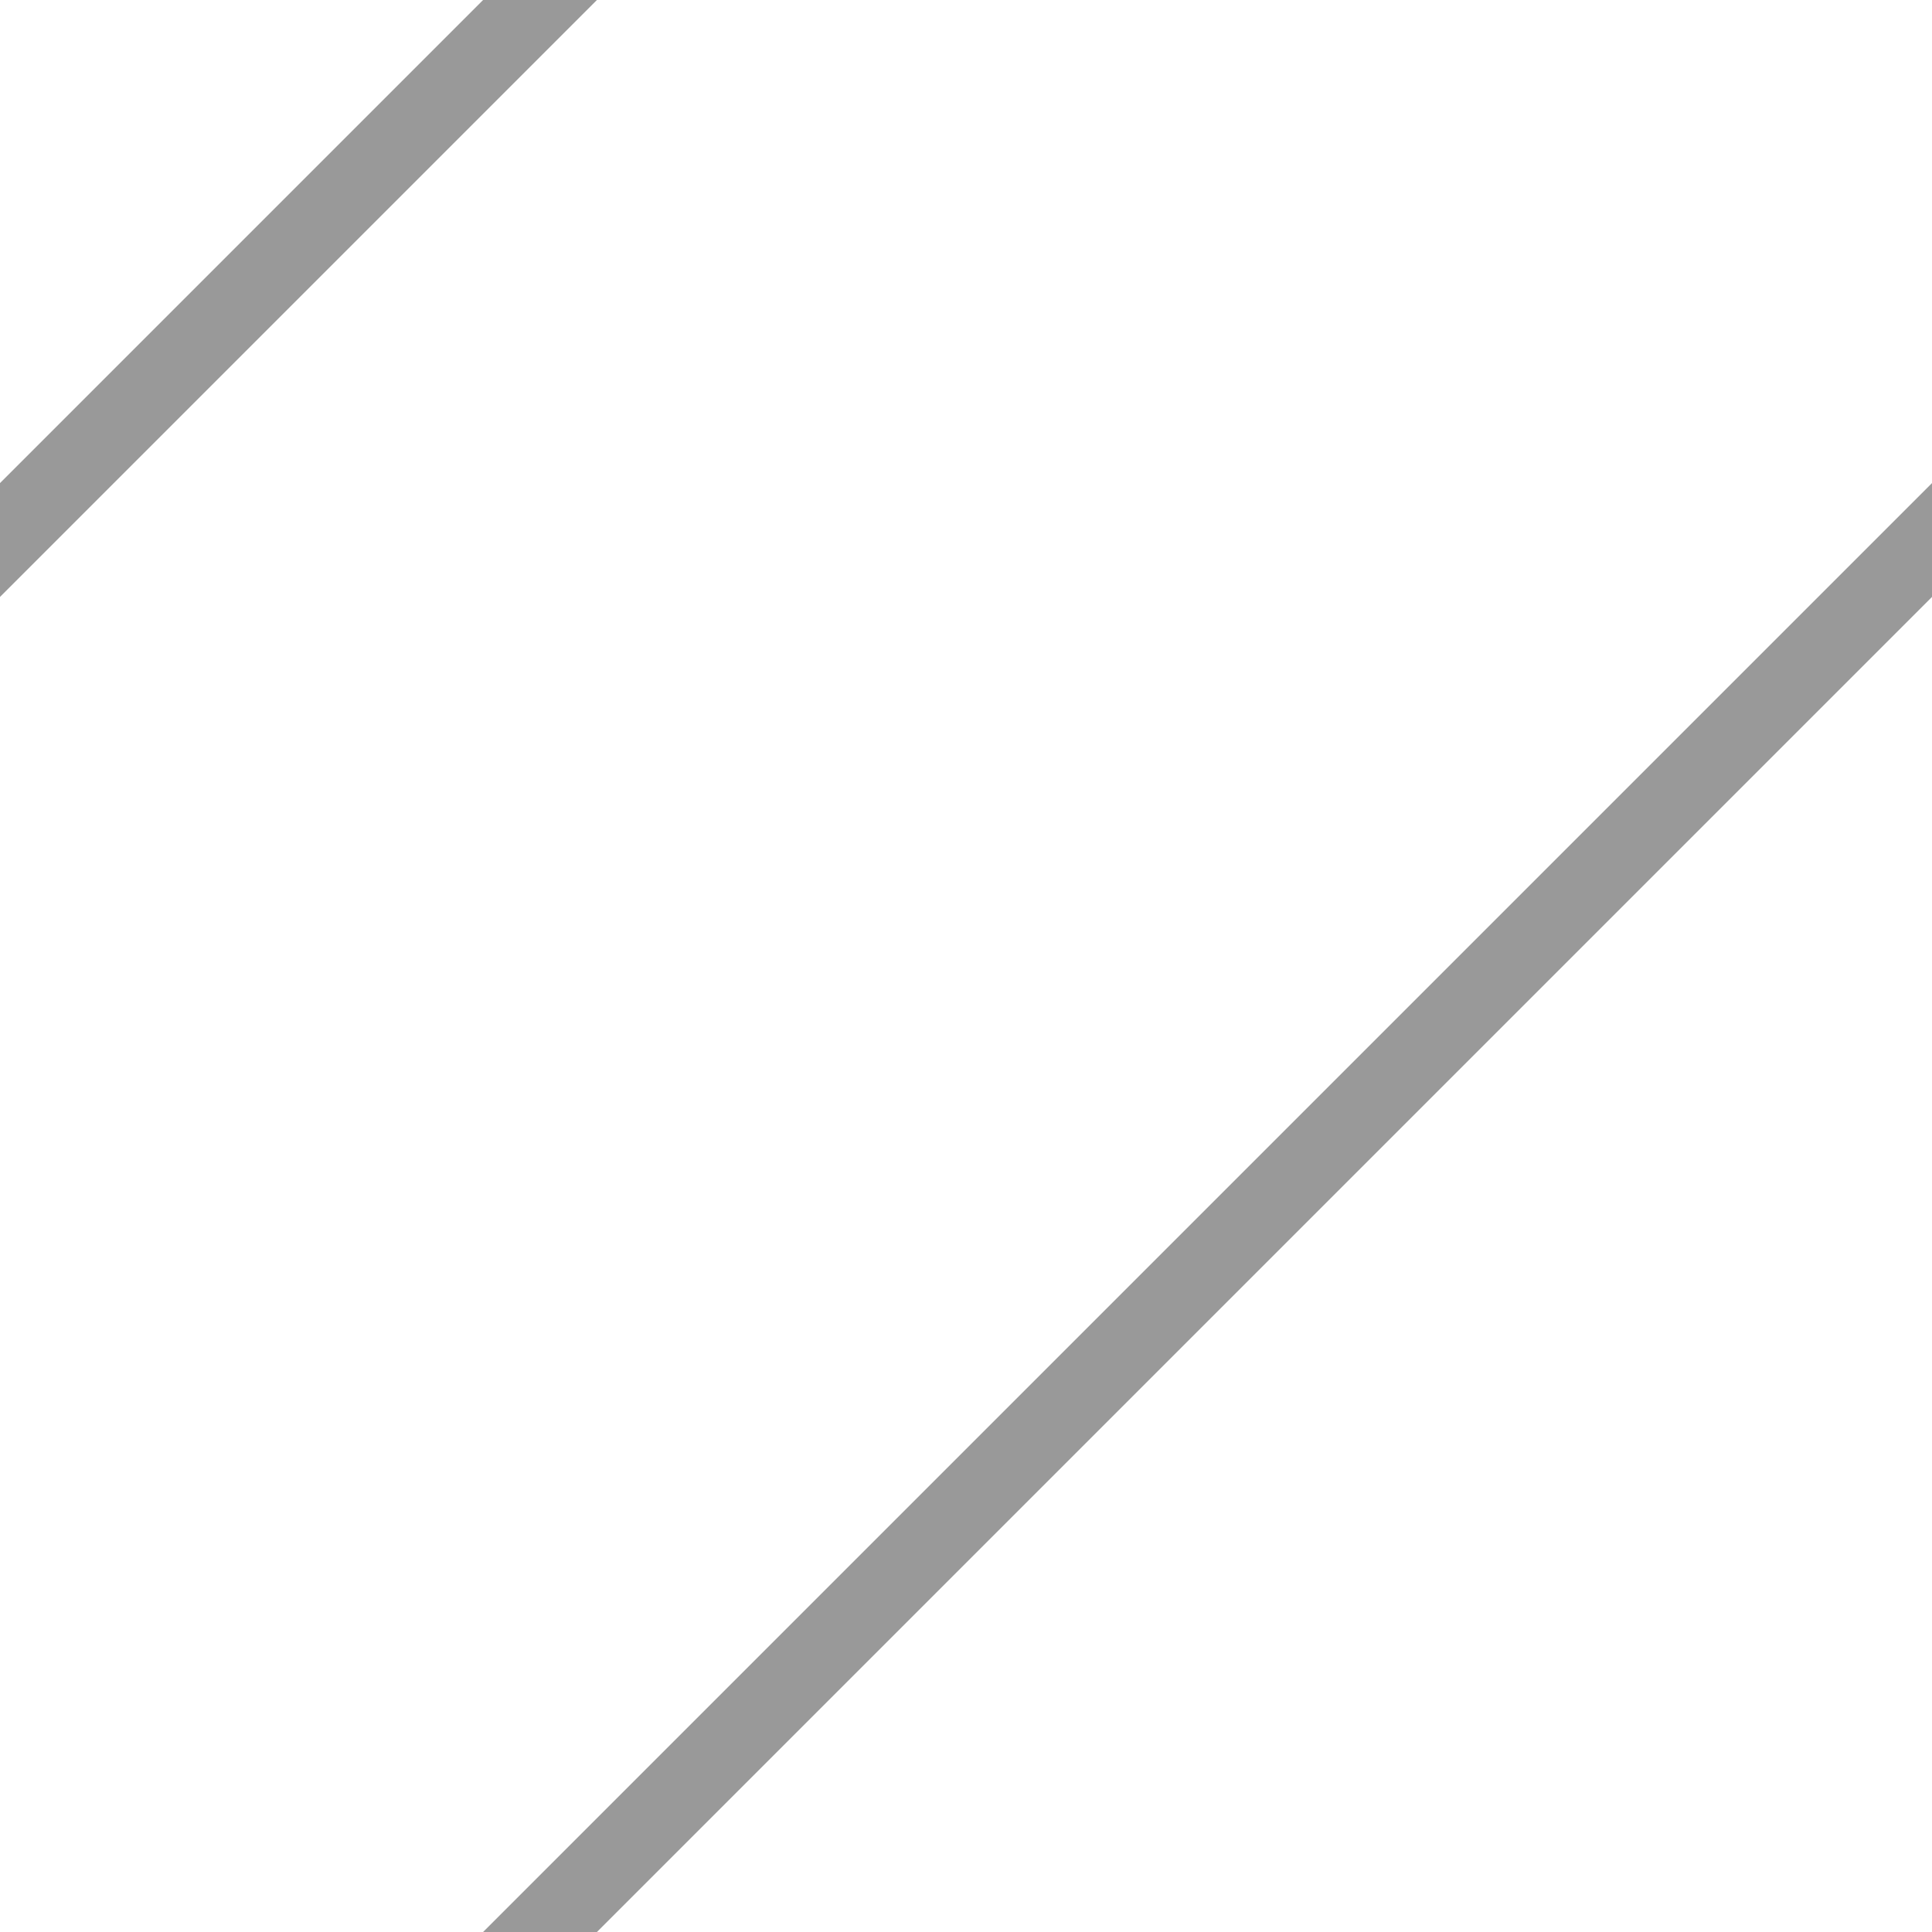 <svg id="eY6vMNQ1Szf1" xmlns="http://www.w3.org/2000/svg" xmlns:xlink="http://www.w3.org/1999/xlink" viewBox="0 0 24 24" shape-rendering="geometricPrecision" text-rendering="geometricPrecision" width="24" height="24">
  <style>
    <![CDATA[#eY6vMNQ1Szf3-dark_to {animation: eY6vMNQ1Szf3-dark_to__to 1200ms linear infinite normal forwards;}@keyframes eY6vMNQ1Szf3-dark_to__to {0% {transform: translate(2.854px, 3.854px);}100% {transform: translate(14.854px, 15.854px);}}]]>
  </style>

  <g clip-path="url(#eY6vMNQ1Szf7)">
    <g id="eY6vMNQ1Szf3-dark_to" transform="translate(2.854,3.854)">
      <g transform="translate(-2.854,-3.854)">
        <line x1="23.354" y1="-16.646" x2="-14.646" y2="21.354" stroke="black" stroke-opacity="0.4" />
        <line x1="37.354" y1="-6.646" x2="-7.646" y2="38.354" stroke="black" stroke-opacity="0.4" />
        <line x1="13.354" y1="-30.646" x2="-31.646" y2="14.354" stroke="black" stroke-opacity="0.4" />
      </g>
    </g>
    <clipPath id="eY6vMNQ1Szf7">
      <rect width="24" height="24" fill="white" />
    </clipPath>
  </g>
</svg>